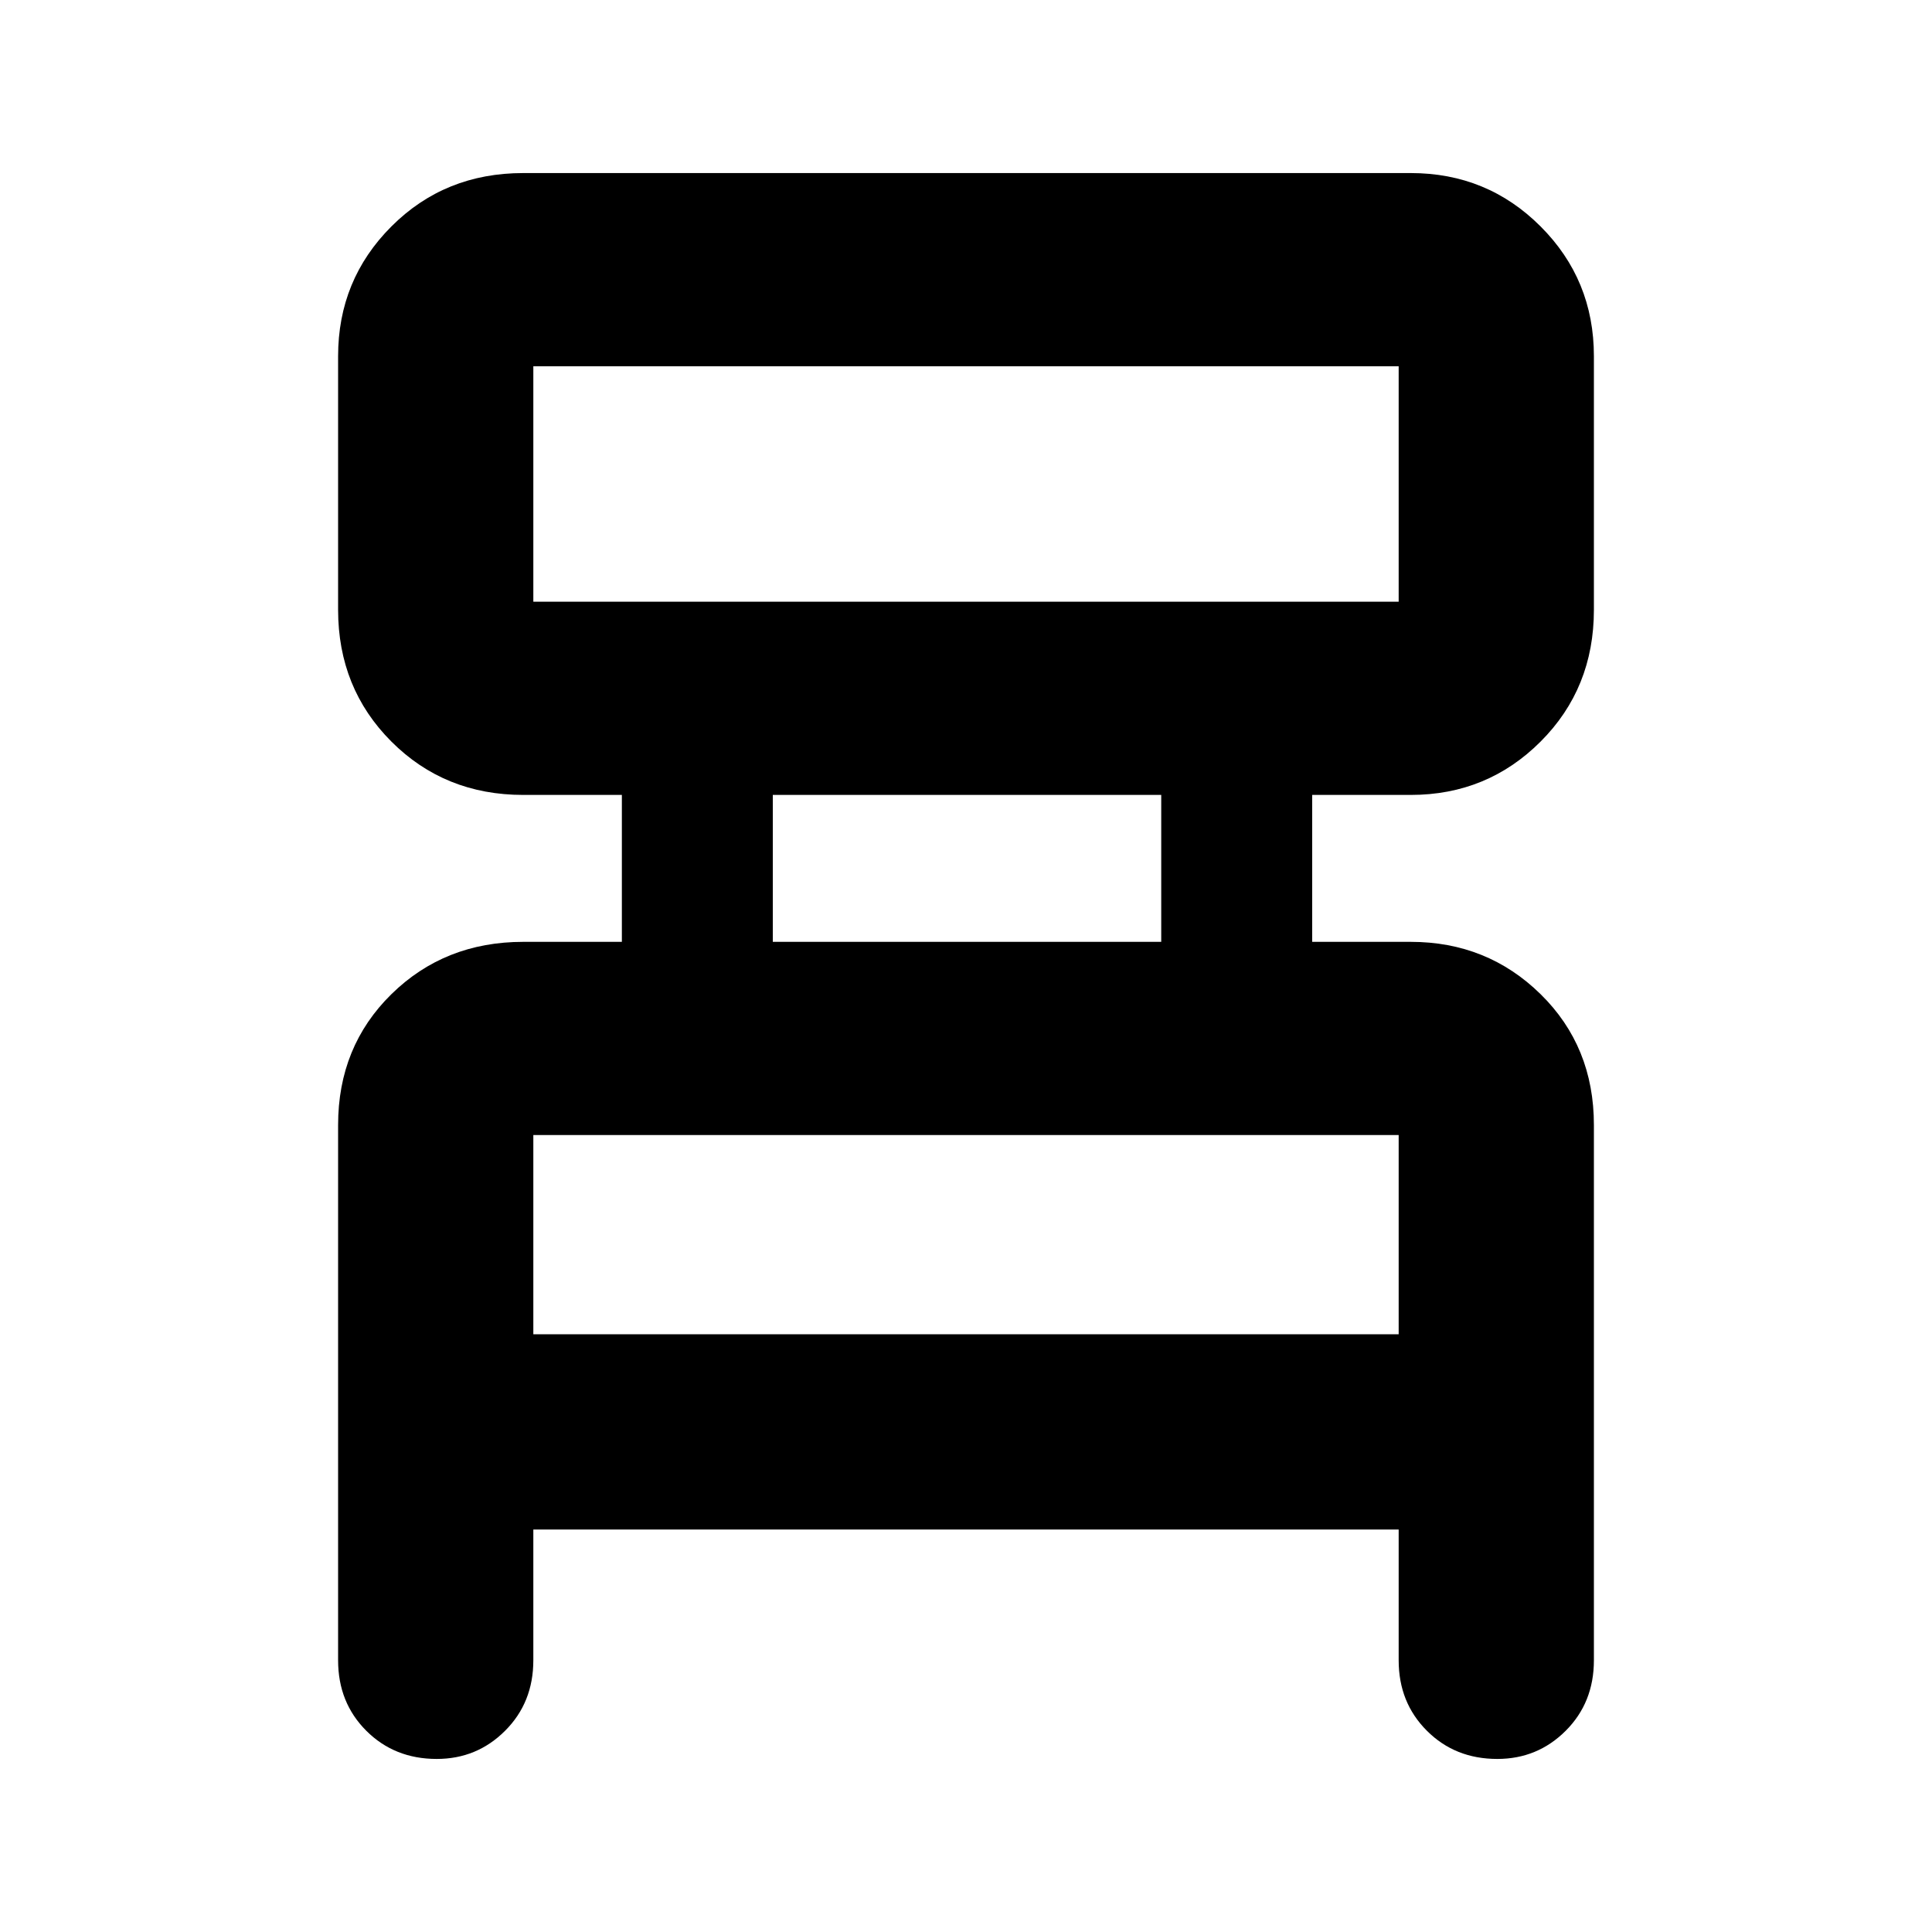 <svg xmlns="http://www.w3.org/2000/svg" height="40" width="40"><path d="M11.042 31.667V34.375Q11.042 35.25 10.458 35.833Q9.875 36.417 9.042 36.417Q8.167 36.417 7.583 35.833Q7 35.25 7 34.375V23.292Q7 21.667 8.104 20.583Q9.208 19.5 10.833 19.5H12.875V16.458H10.833Q9.208 16.458 8.104 15.354Q7 14.25 7 12.625V7.375Q7 5.792 8.104 4.688Q9.208 3.583 10.833 3.583H29.208Q30.792 3.583 31.896 4.688Q33 5.792 33 7.375V12.625Q33 14.25 31.896 15.354Q30.792 16.458 29.208 16.458H27.167V19.5H29.208Q30.792 19.5 31.896 20.583Q33 21.667 33 23.292V34.375Q33 35.25 32.417 35.833Q31.833 36.417 31 36.417Q30.125 36.417 29.542 35.833Q28.958 35.25 28.958 34.375V31.667ZM11.042 12.458H28.958Q28.958 12.458 28.958 12.458Q28.958 12.458 28.958 12.458V7.583Q28.958 7.583 28.958 7.583Q28.958 7.583 28.958 7.583H11.042Q11.042 7.583 11.042 7.583Q11.042 7.583 11.042 7.583V12.458Q11.042 12.458 11.042 12.458Q11.042 12.458 11.042 12.458ZM16 19.5H24.042V16.458H16ZM11.042 27.625H28.958V23.5Q28.958 23.5 28.958 23.5Q28.958 23.5 28.958 23.5H11.042Q11.042 23.5 11.042 23.5Q11.042 23.5 11.042 23.5ZM11.042 12.458Q11.042 12.458 11.042 12.458Q11.042 12.458 11.042 12.458V7.583Q11.042 7.583 11.042 7.583Q11.042 7.583 11.042 7.583Q11.042 7.583 11.042 7.583Q11.042 7.583 11.042 7.583V12.458Q11.042 12.458 11.042 12.458Q11.042 12.458 11.042 12.458ZM11.042 27.625V23.5Q11.042 23.5 11.042 23.5Q11.042 23.5 11.042 23.5Q11.042 23.5 11.042 23.5Q11.042 23.5 11.042 23.5V27.625Z"/></svg>